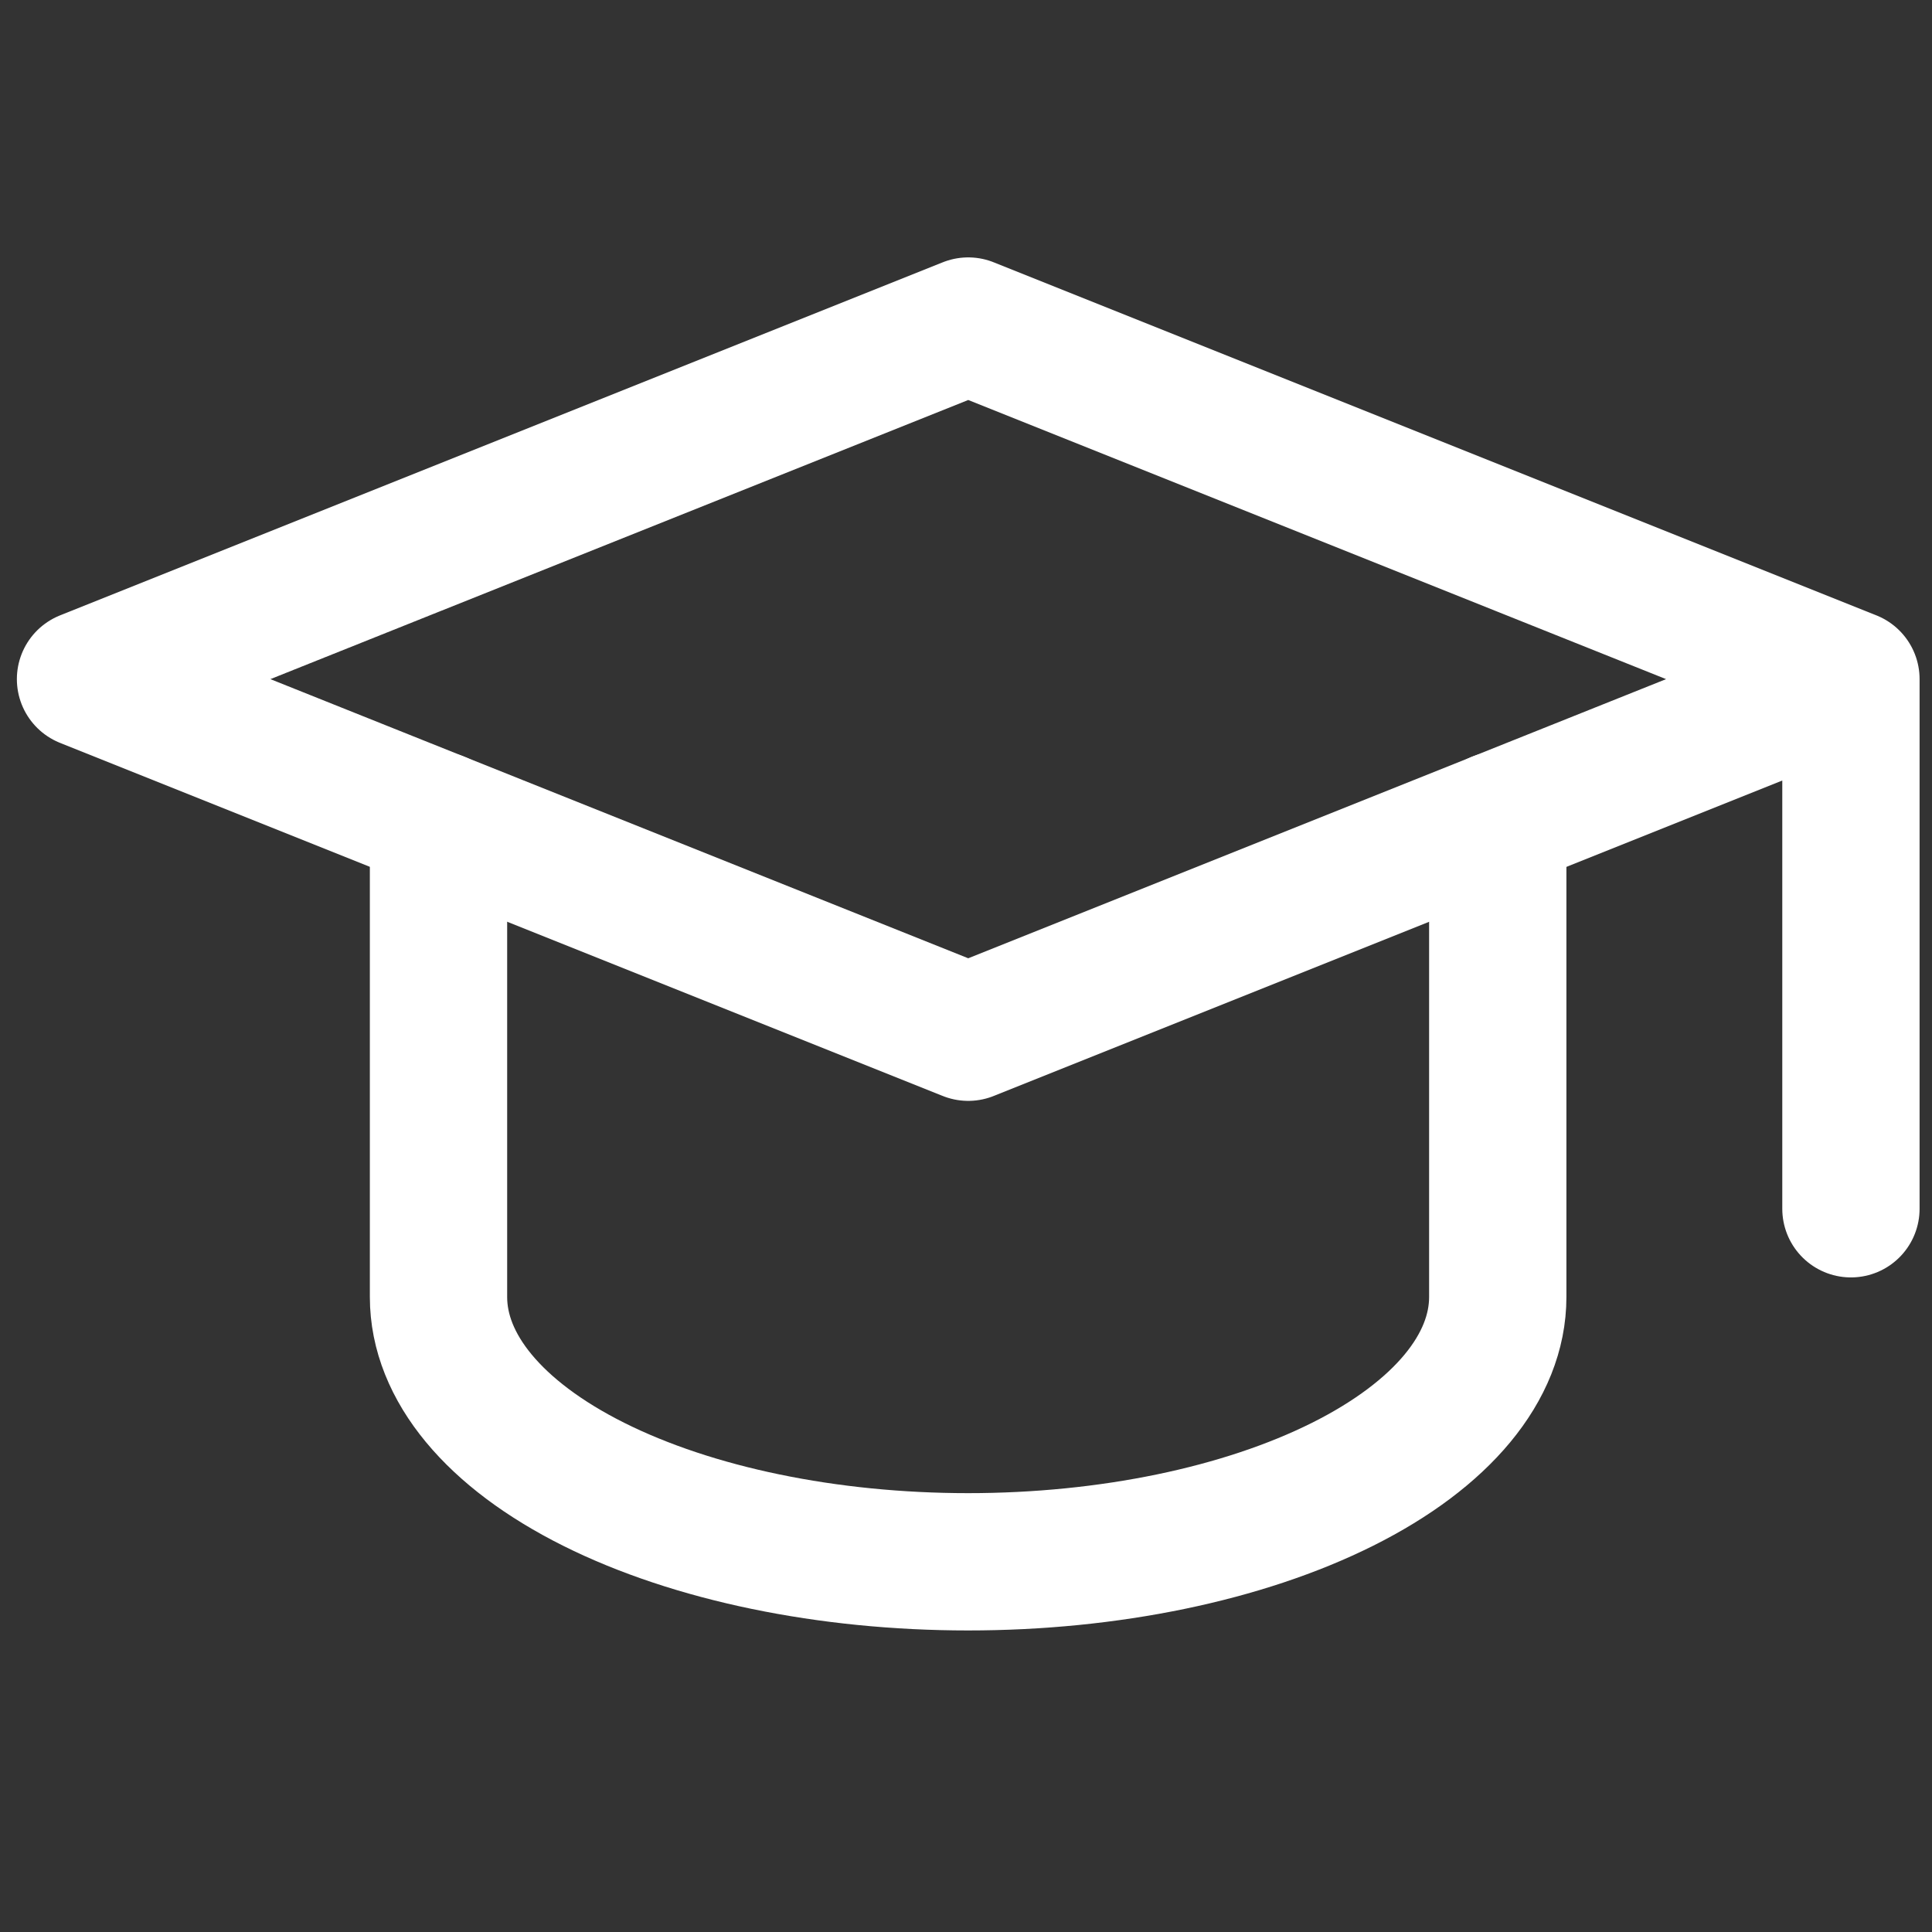 <svg width="101" height="101" viewBox="0 0 101 101" fill="none" xmlns="http://www.w3.org/2000/svg">
<rect x="0" y="0" width="101" height="101" fill="#333333" stroke="none"/>
<g clip-path="url(#clip0_740_2657)">
<path d="M96.762 35.503L50.617 17.045L4.471 35.503L50.617 53.962L96.762 35.503ZM96.762 35.503V63.191" stroke="white" stroke-width="7.178" stroke-linecap="round" stroke-linejoin="round"/>
<path d="M22.924 42.885V67.803C22.924 71.475 25.841 74.996 31.033 77.593C36.226 80.189 43.268 81.647 50.611 81.647C57.955 81.647 64.997 80.189 70.189 77.593C75.382 74.996 78.299 71.475 78.299 67.803V42.885" stroke="white" stroke-width="7.178" stroke-linecap="round" stroke-linejoin="round"/>
</g>
<defs>
<clipPath id="clip0_740_2657">
<rect width="100" height="100" fill="white" transform="translate(0.613 0.887)"/>
</clipPath>
</defs>
</svg>
